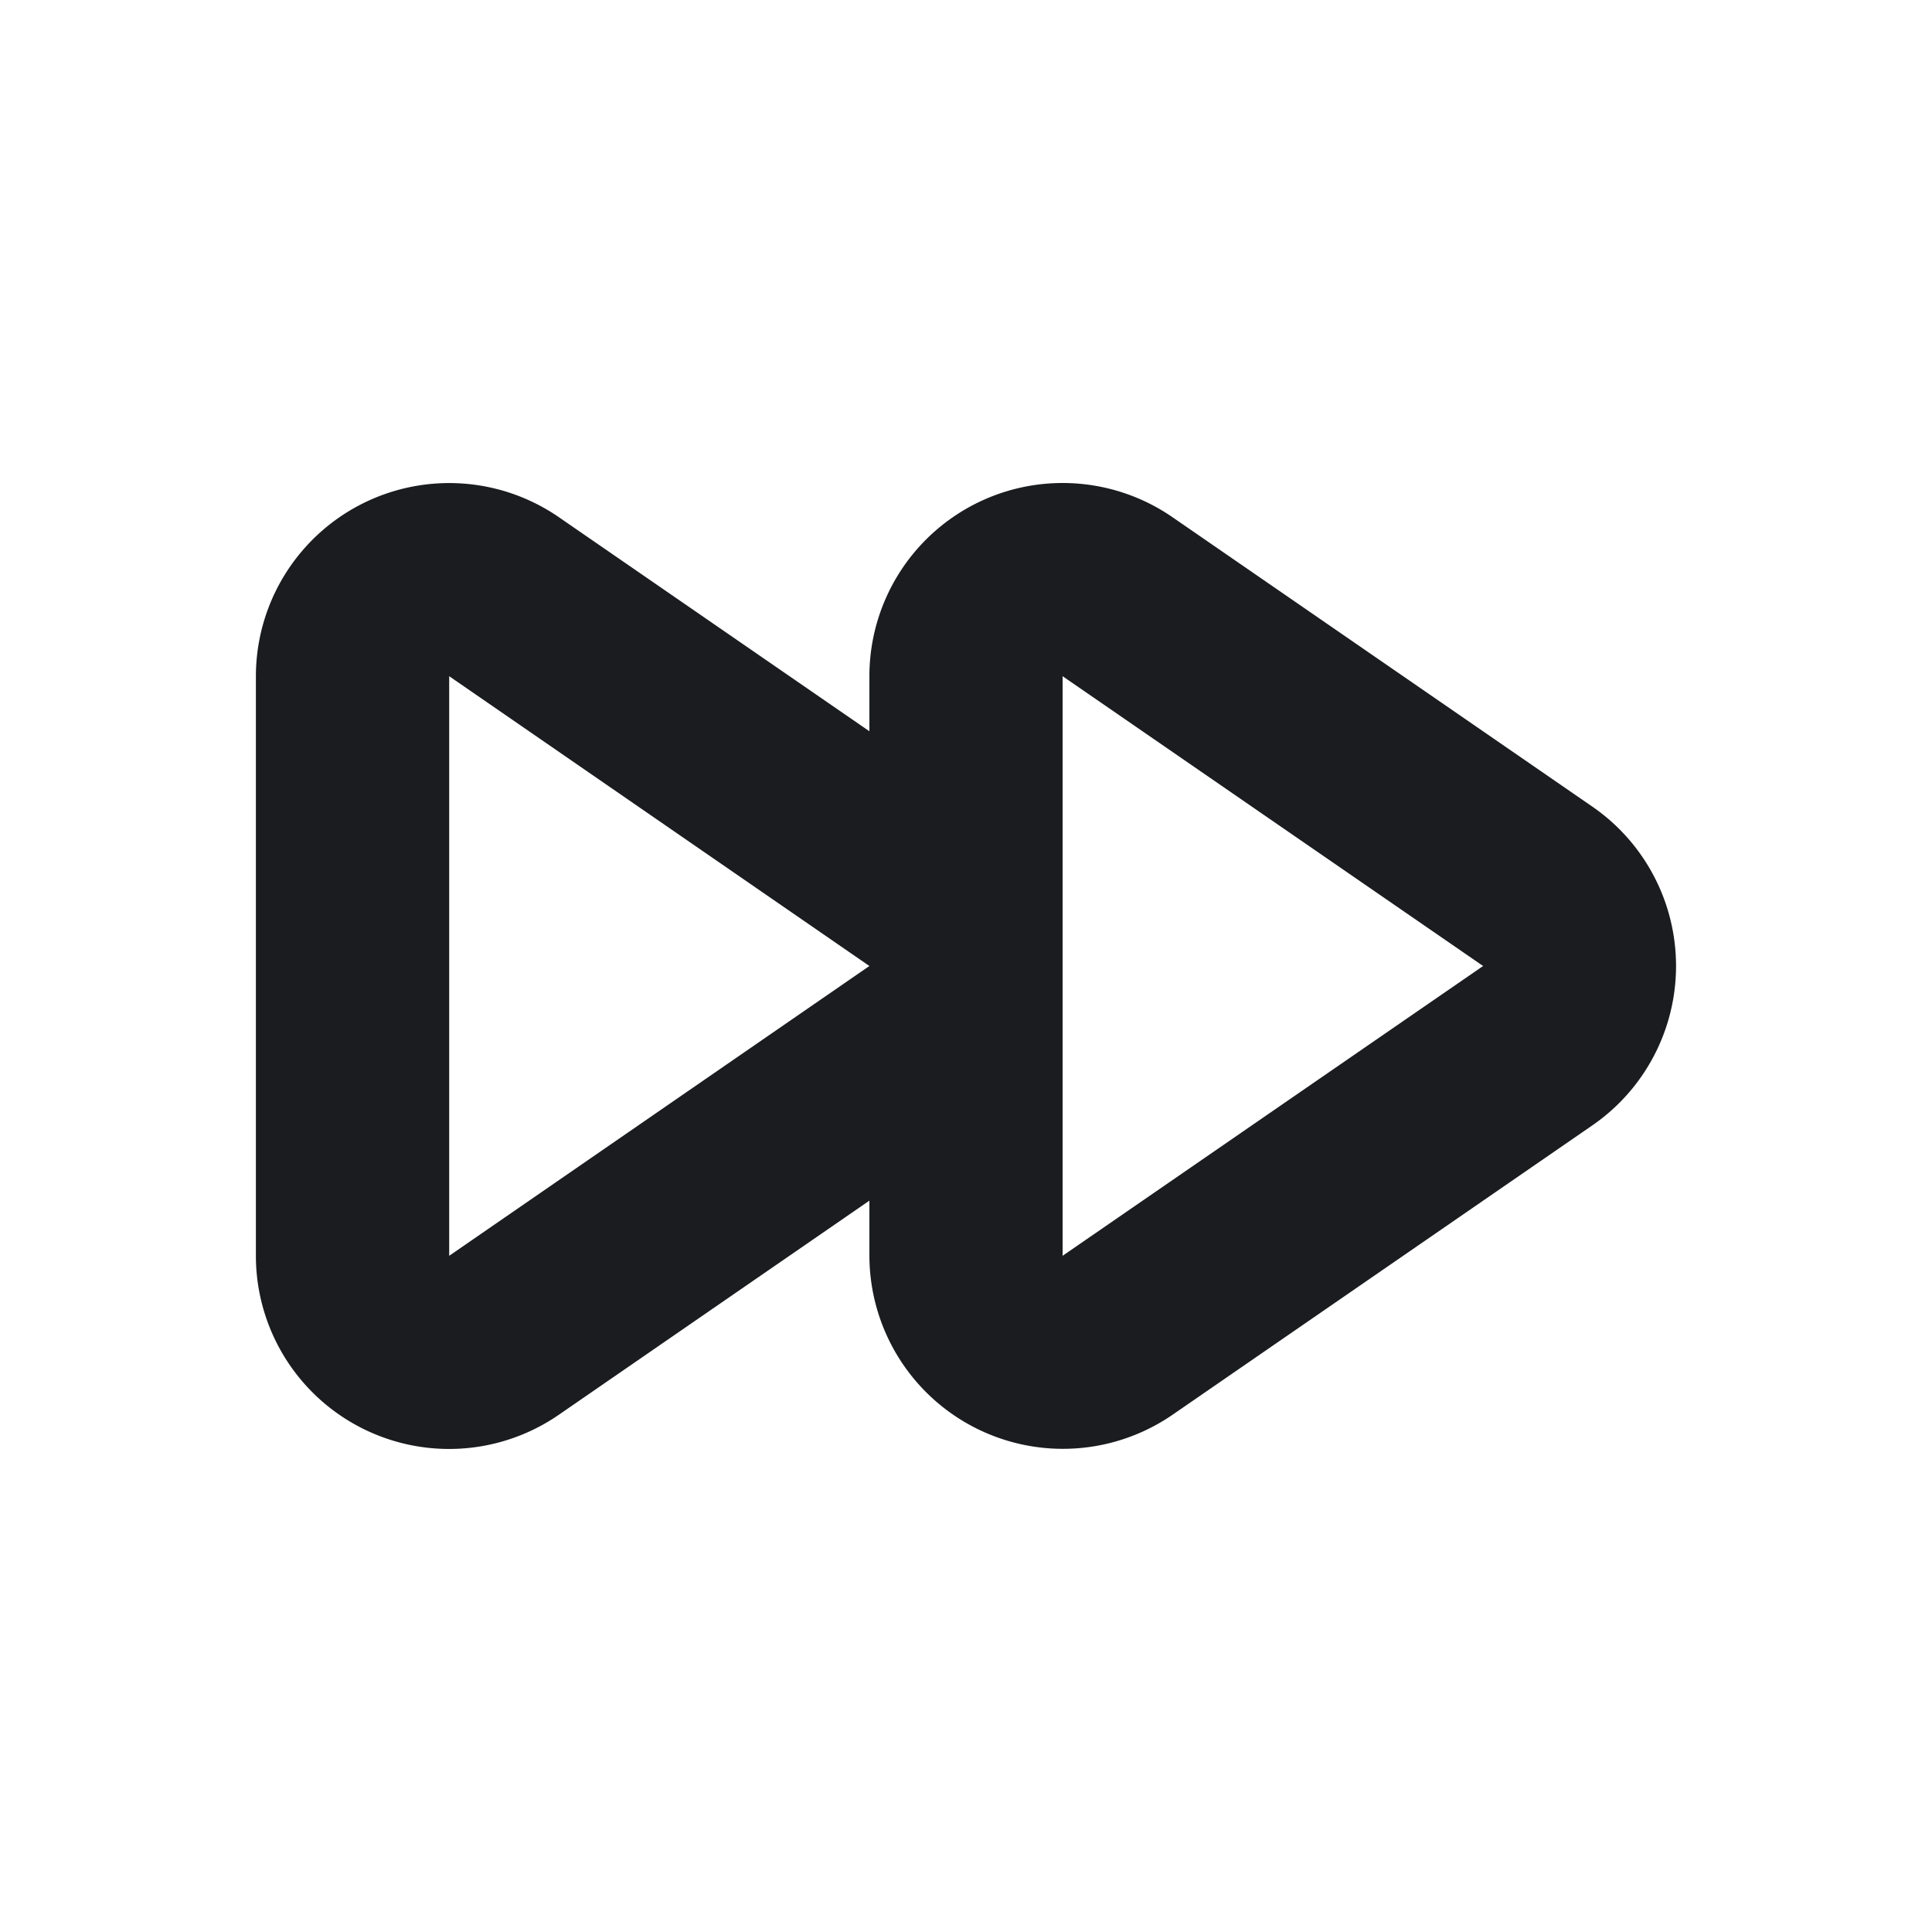 <svg xmlns="http://www.w3.org/2000/svg" width="20" height="20" fill="none"><g clip-path="url(#a)"><path fill="#1A1C1F" fill-rule="evenodd" d="M11 5c.399 0 .796.119 1.136.353l4.352 3a2.004 2.004 0 0 1 0 3.294l-4.352 3A2.003 2.003 0 0 1 9 13v-.571l-3.217 2.218A2 2 0 0 1 2.649 13V7a2.001 2.001 0 0 1 3.135-1.647L9 7.57V7a2 2 0 0 1 2-2m0 2v6l4.353-3zM4.65 7v6L9 10z" clip-rule="evenodd"/></g><defs><clipPath id="a"><path fill="#fff" d="M0 0h20v20H0z"/></clipPath></defs></svg>